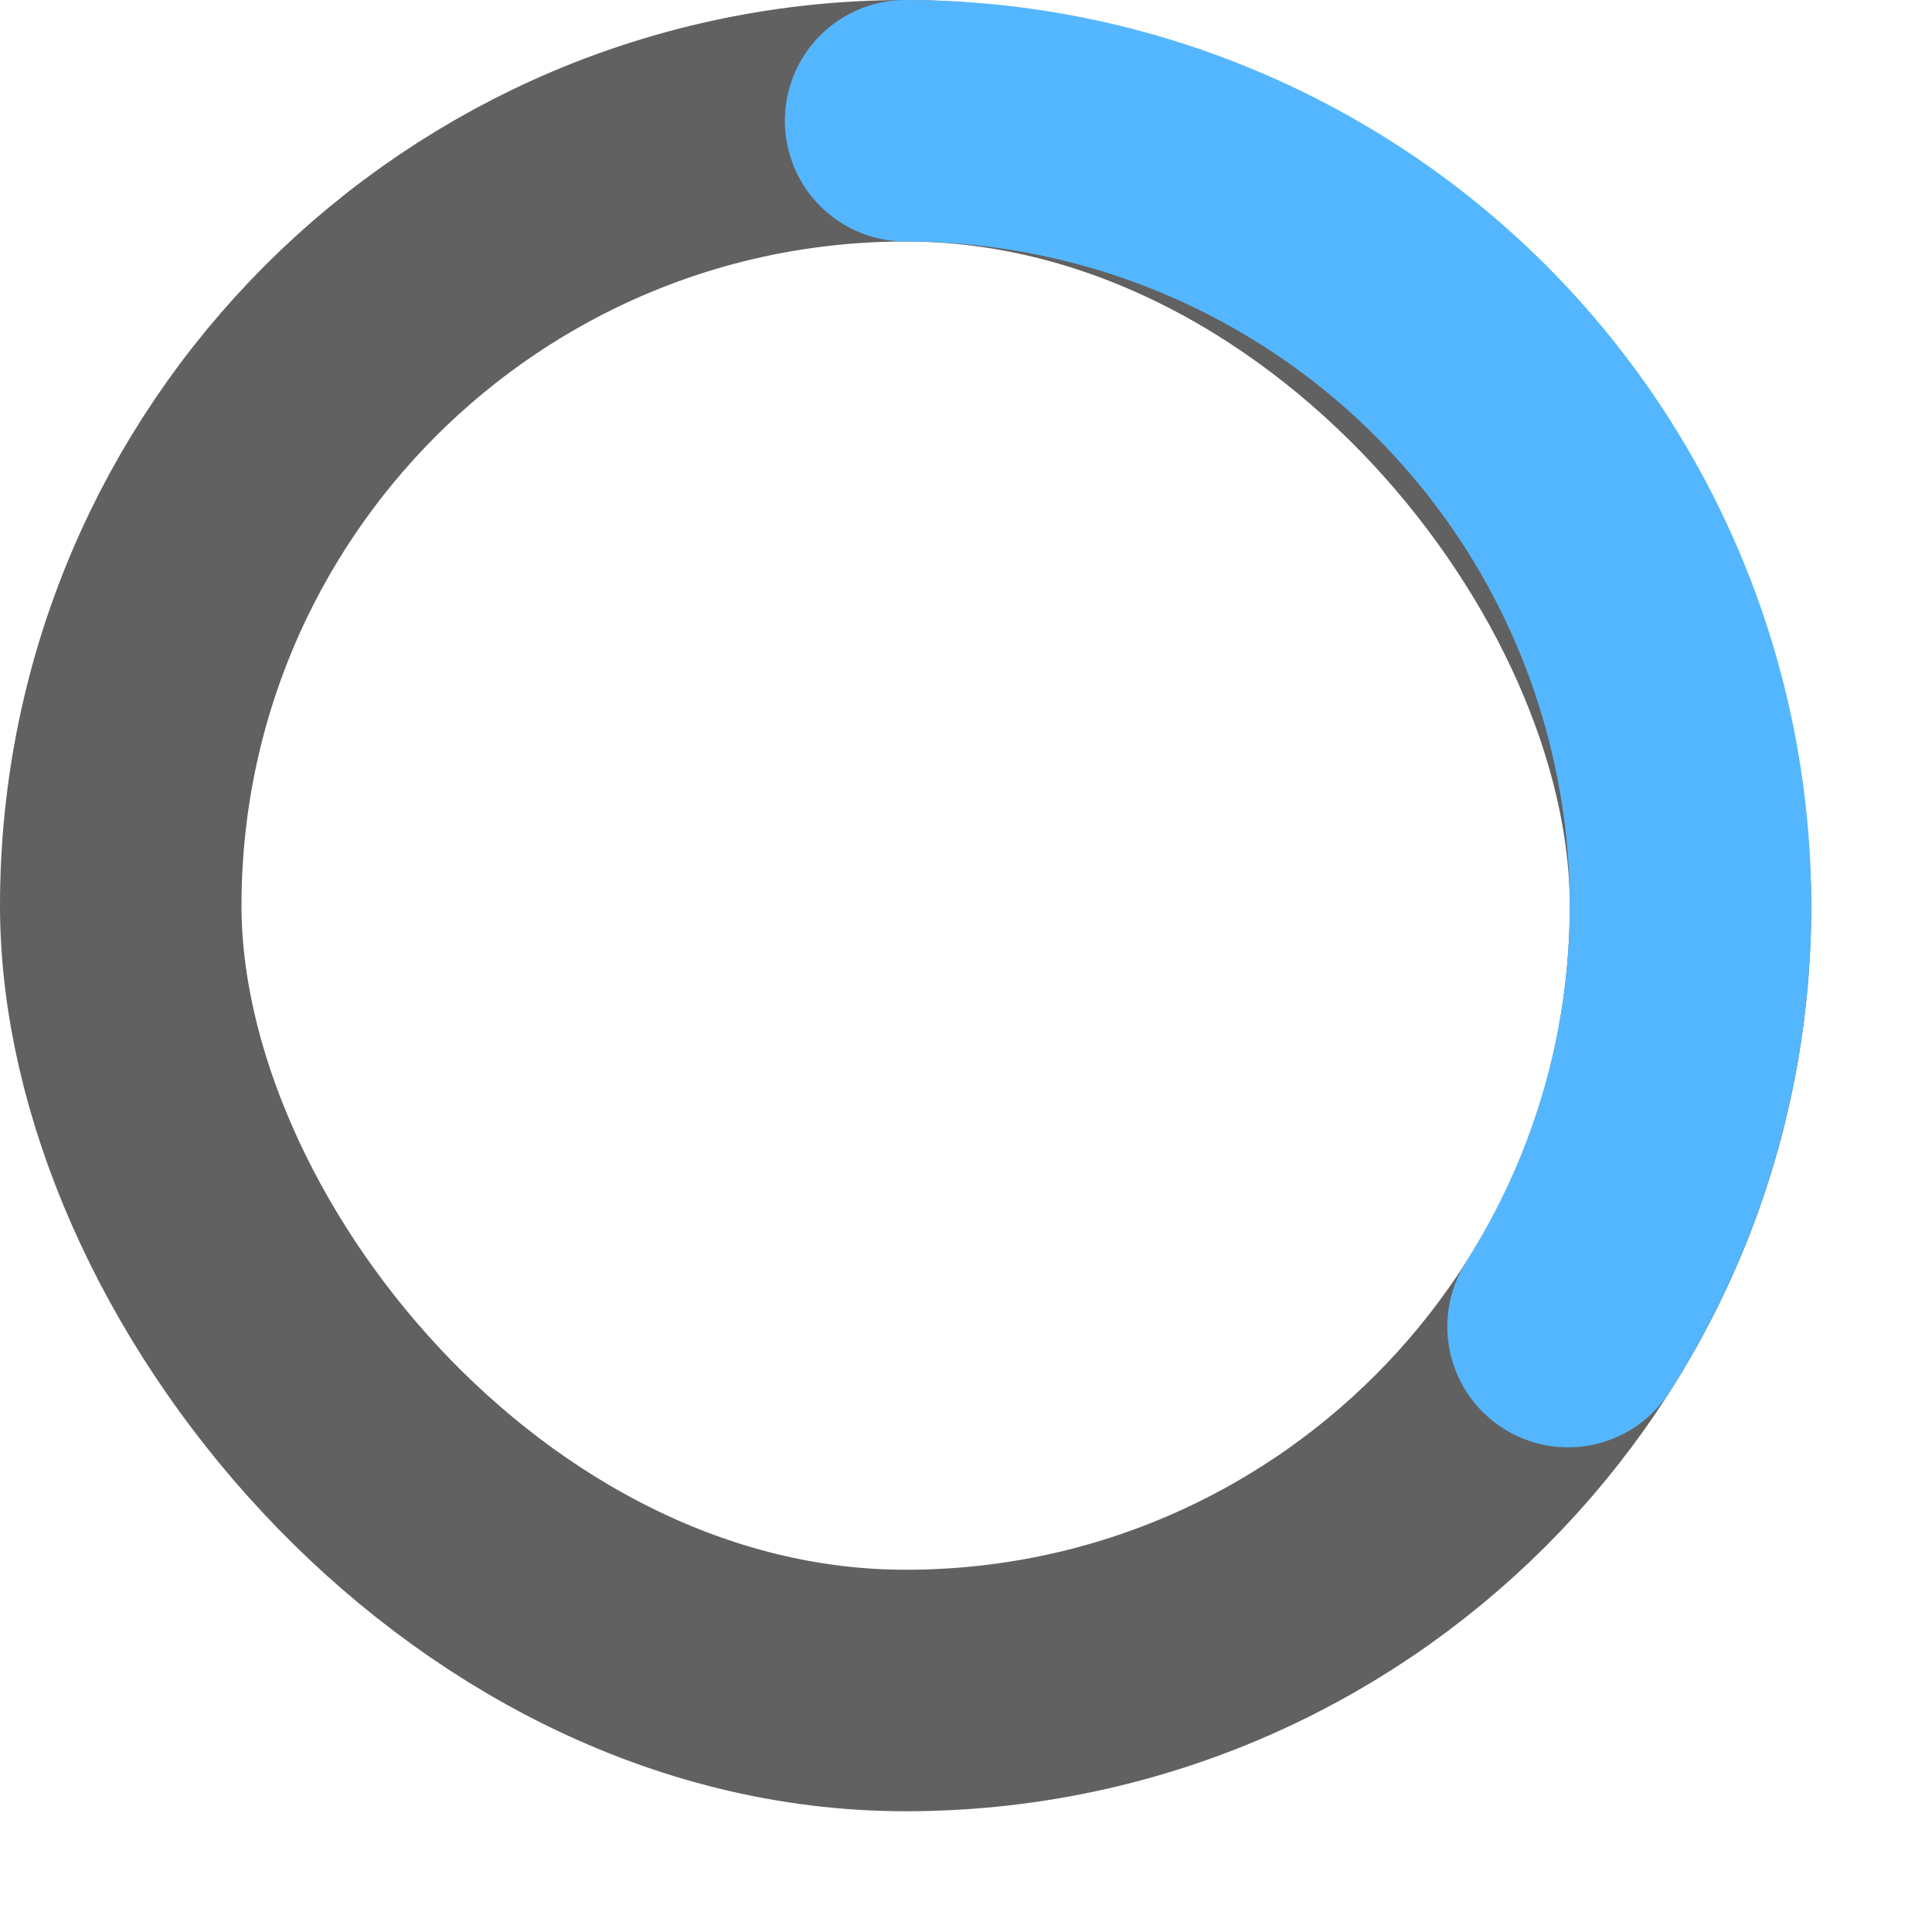 <svg width="16" height="16" viewBox="0 0 16 16" fill="none" xmlns="http://www.w3.org/2000/svg">
<rect x="1" y="1" width="13" height="13" rx="6.5" stroke="#616161" stroke-width="2"/>
<path d="M7.5 1C8.664 1 9.807 1.313 10.809 1.906C11.812 2.498 12.636 3.35 13.197 4.37C13.757 5.39 14.034 6.543 13.997 7.707C13.96 8.87 13.611 10.003 12.986 10.986" stroke="#54B6FF" stroke-width="2" stroke-linecap="round"/>
</svg>
